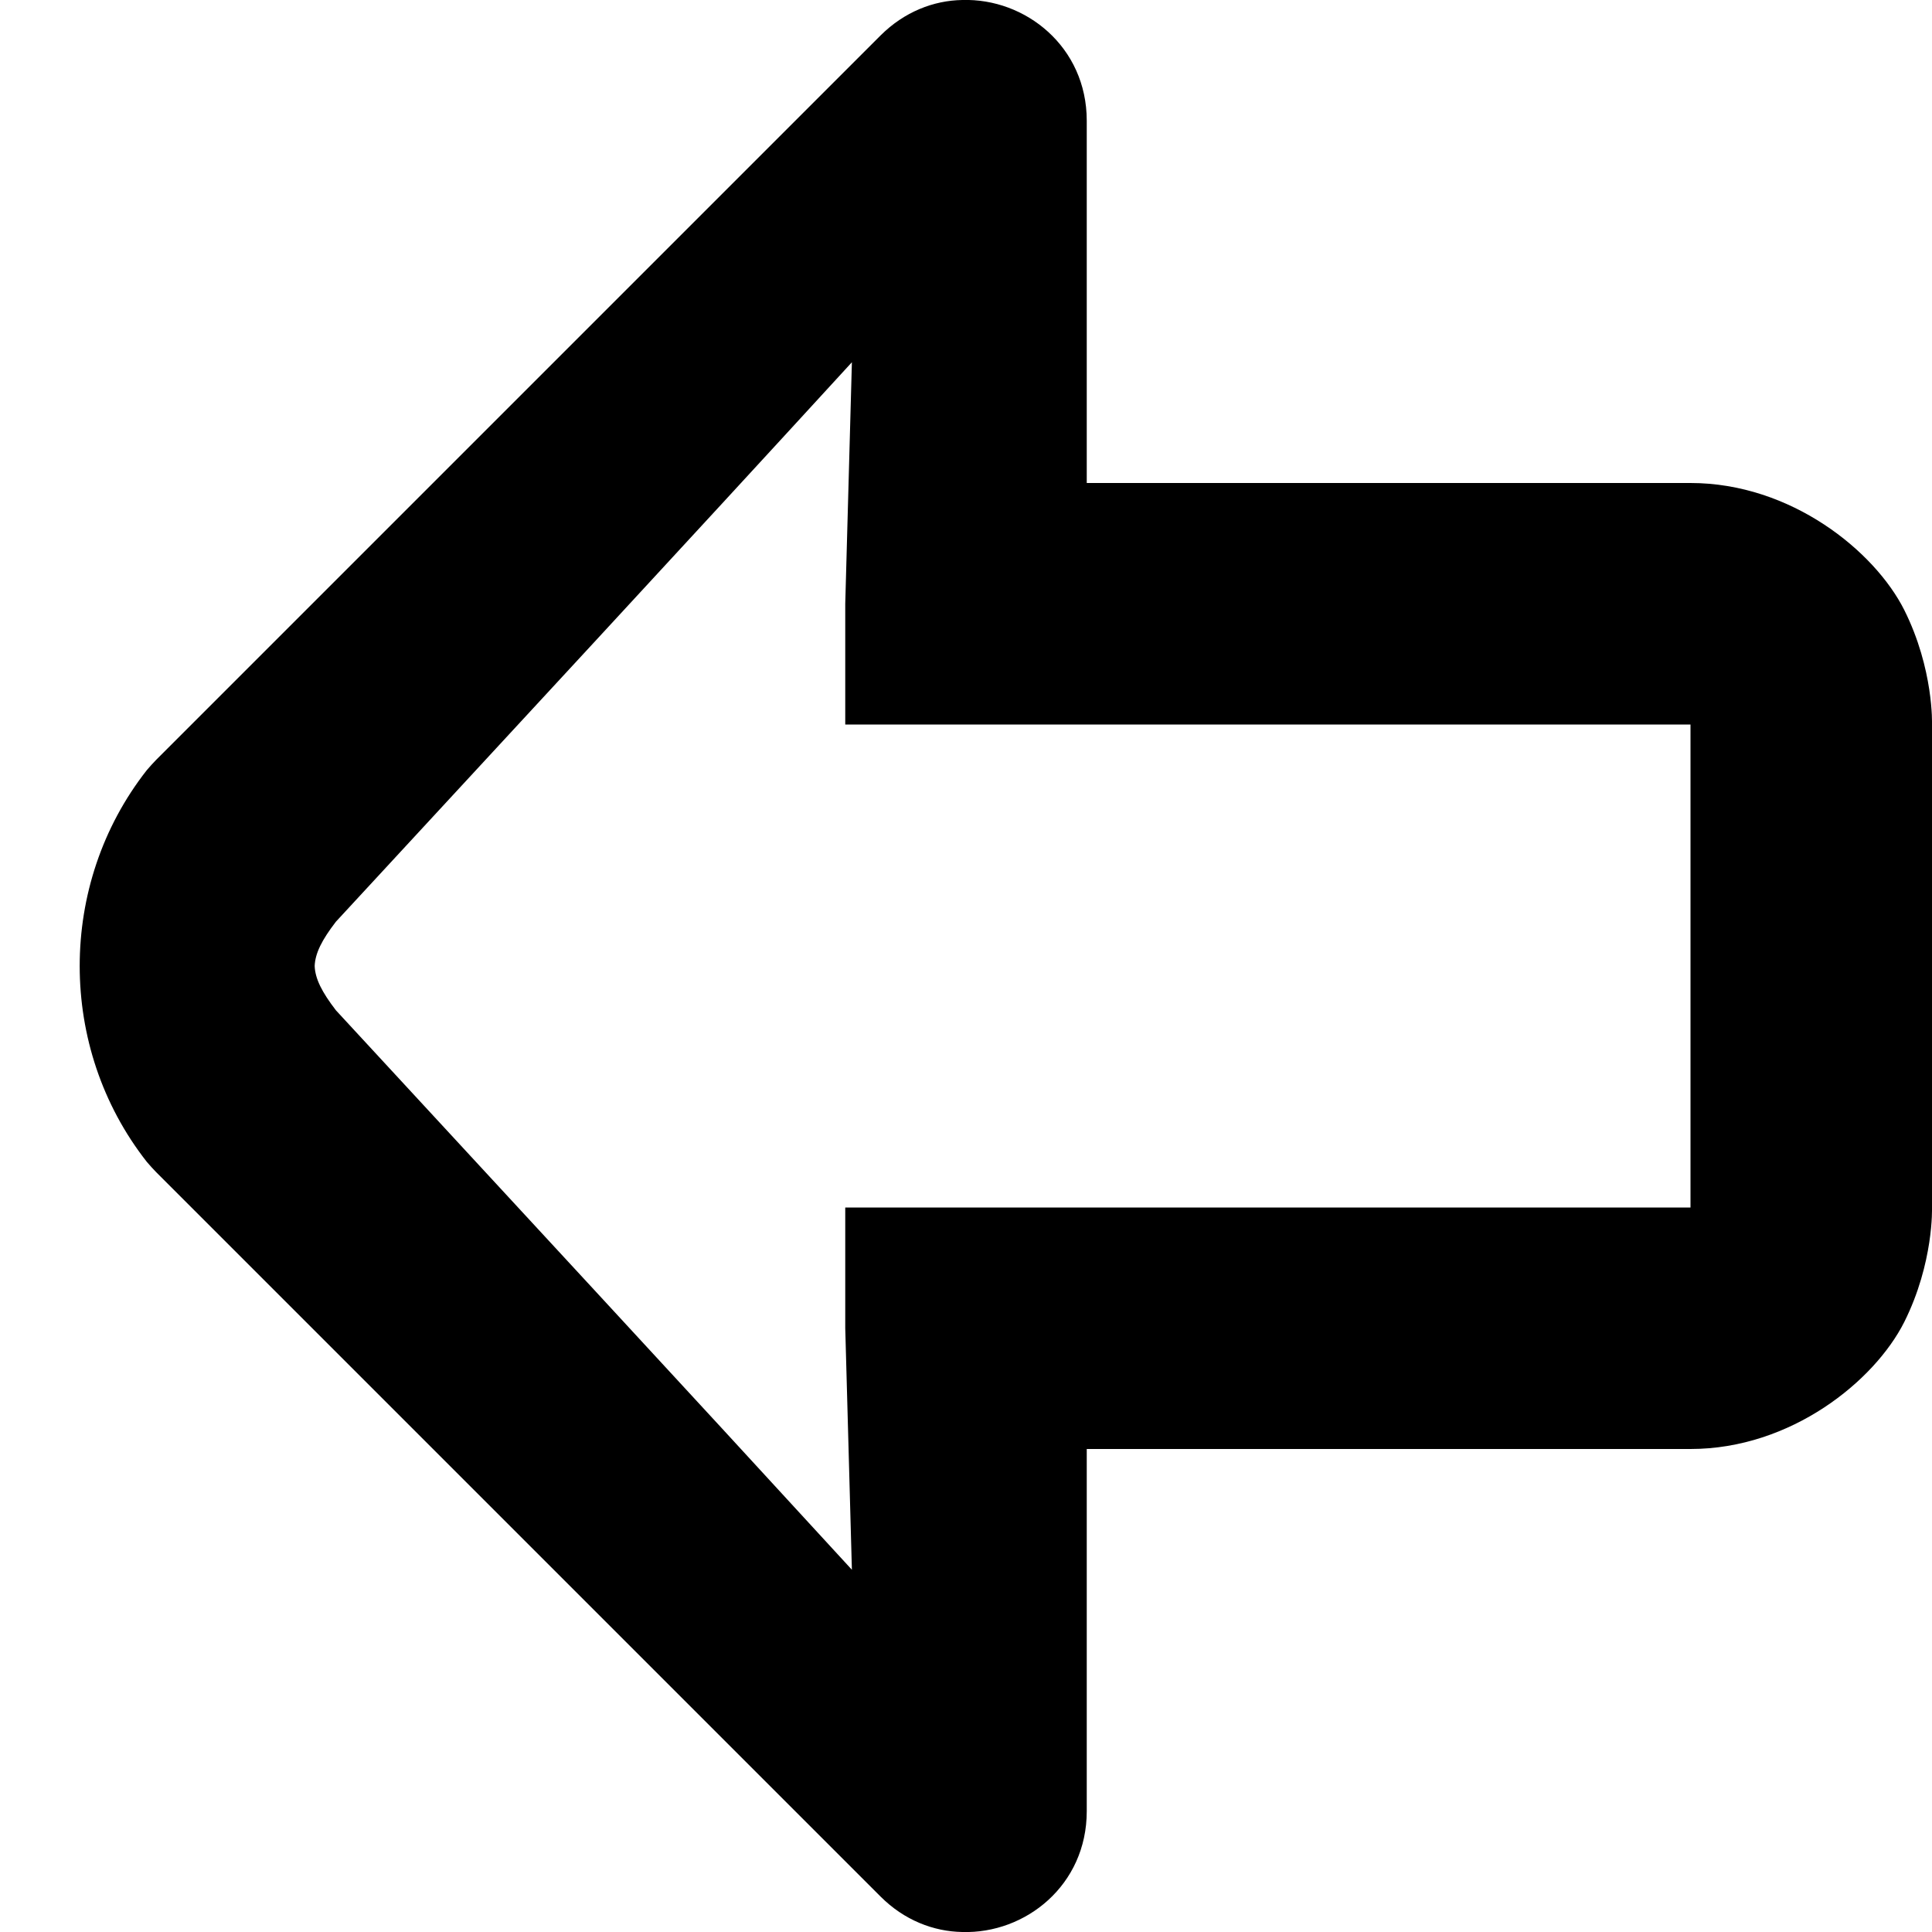 <svg xmlns="http://www.w3.org/2000/svg" height="16px" viewBox="0 0 16 16" width="16px">
    <path d="m 7.969 16 c 0.523 0.016 1.031 -0.387 1.031 -1 v -3 h 5 c 0.832 0 1.523 -0.562 1.77 -1.051 c 0.246 -0.492 0.23 -0.949 0.23 -0.949 v -4 s 0.016 -0.457 -0.23 -0.949 c -0.246 -0.488 -0.938 -1.051 -1.77 -1.051 h -5 v -3 c 0 -0.613 -0.508 -1.016 -1.031 -1 c -0.238 0.004 -0.48 0.098 -0.676 0.293 l -6 6 c -0.027 0.027 -0.051 0.055 -0.078 0.086 c -0.371 0.473 -0.555 1.047 -0.555 1.621 s 0.184 1.148 0.555 1.621 c 0.027 0.031 0.051 0.059 0.078 0.086 l 6 6 c 0.195 0.195 0.438 0.289 0.676 0.293 z m -0.914 -3 c -1.469 -1.602 -2.766 -3 -4.273 -4.633 c -0.117 -0.152 -0.172 -0.262 -0.176 -0.367 c 0.004 -0.105 0.059 -0.215 0.176 -0.367 c 1.508 -1.633 2.805 -3.031 4.273 -4.633 l -0.055 2 v 1 h 7 v 4 h -7 v 1 z m 0 0" />
</svg>